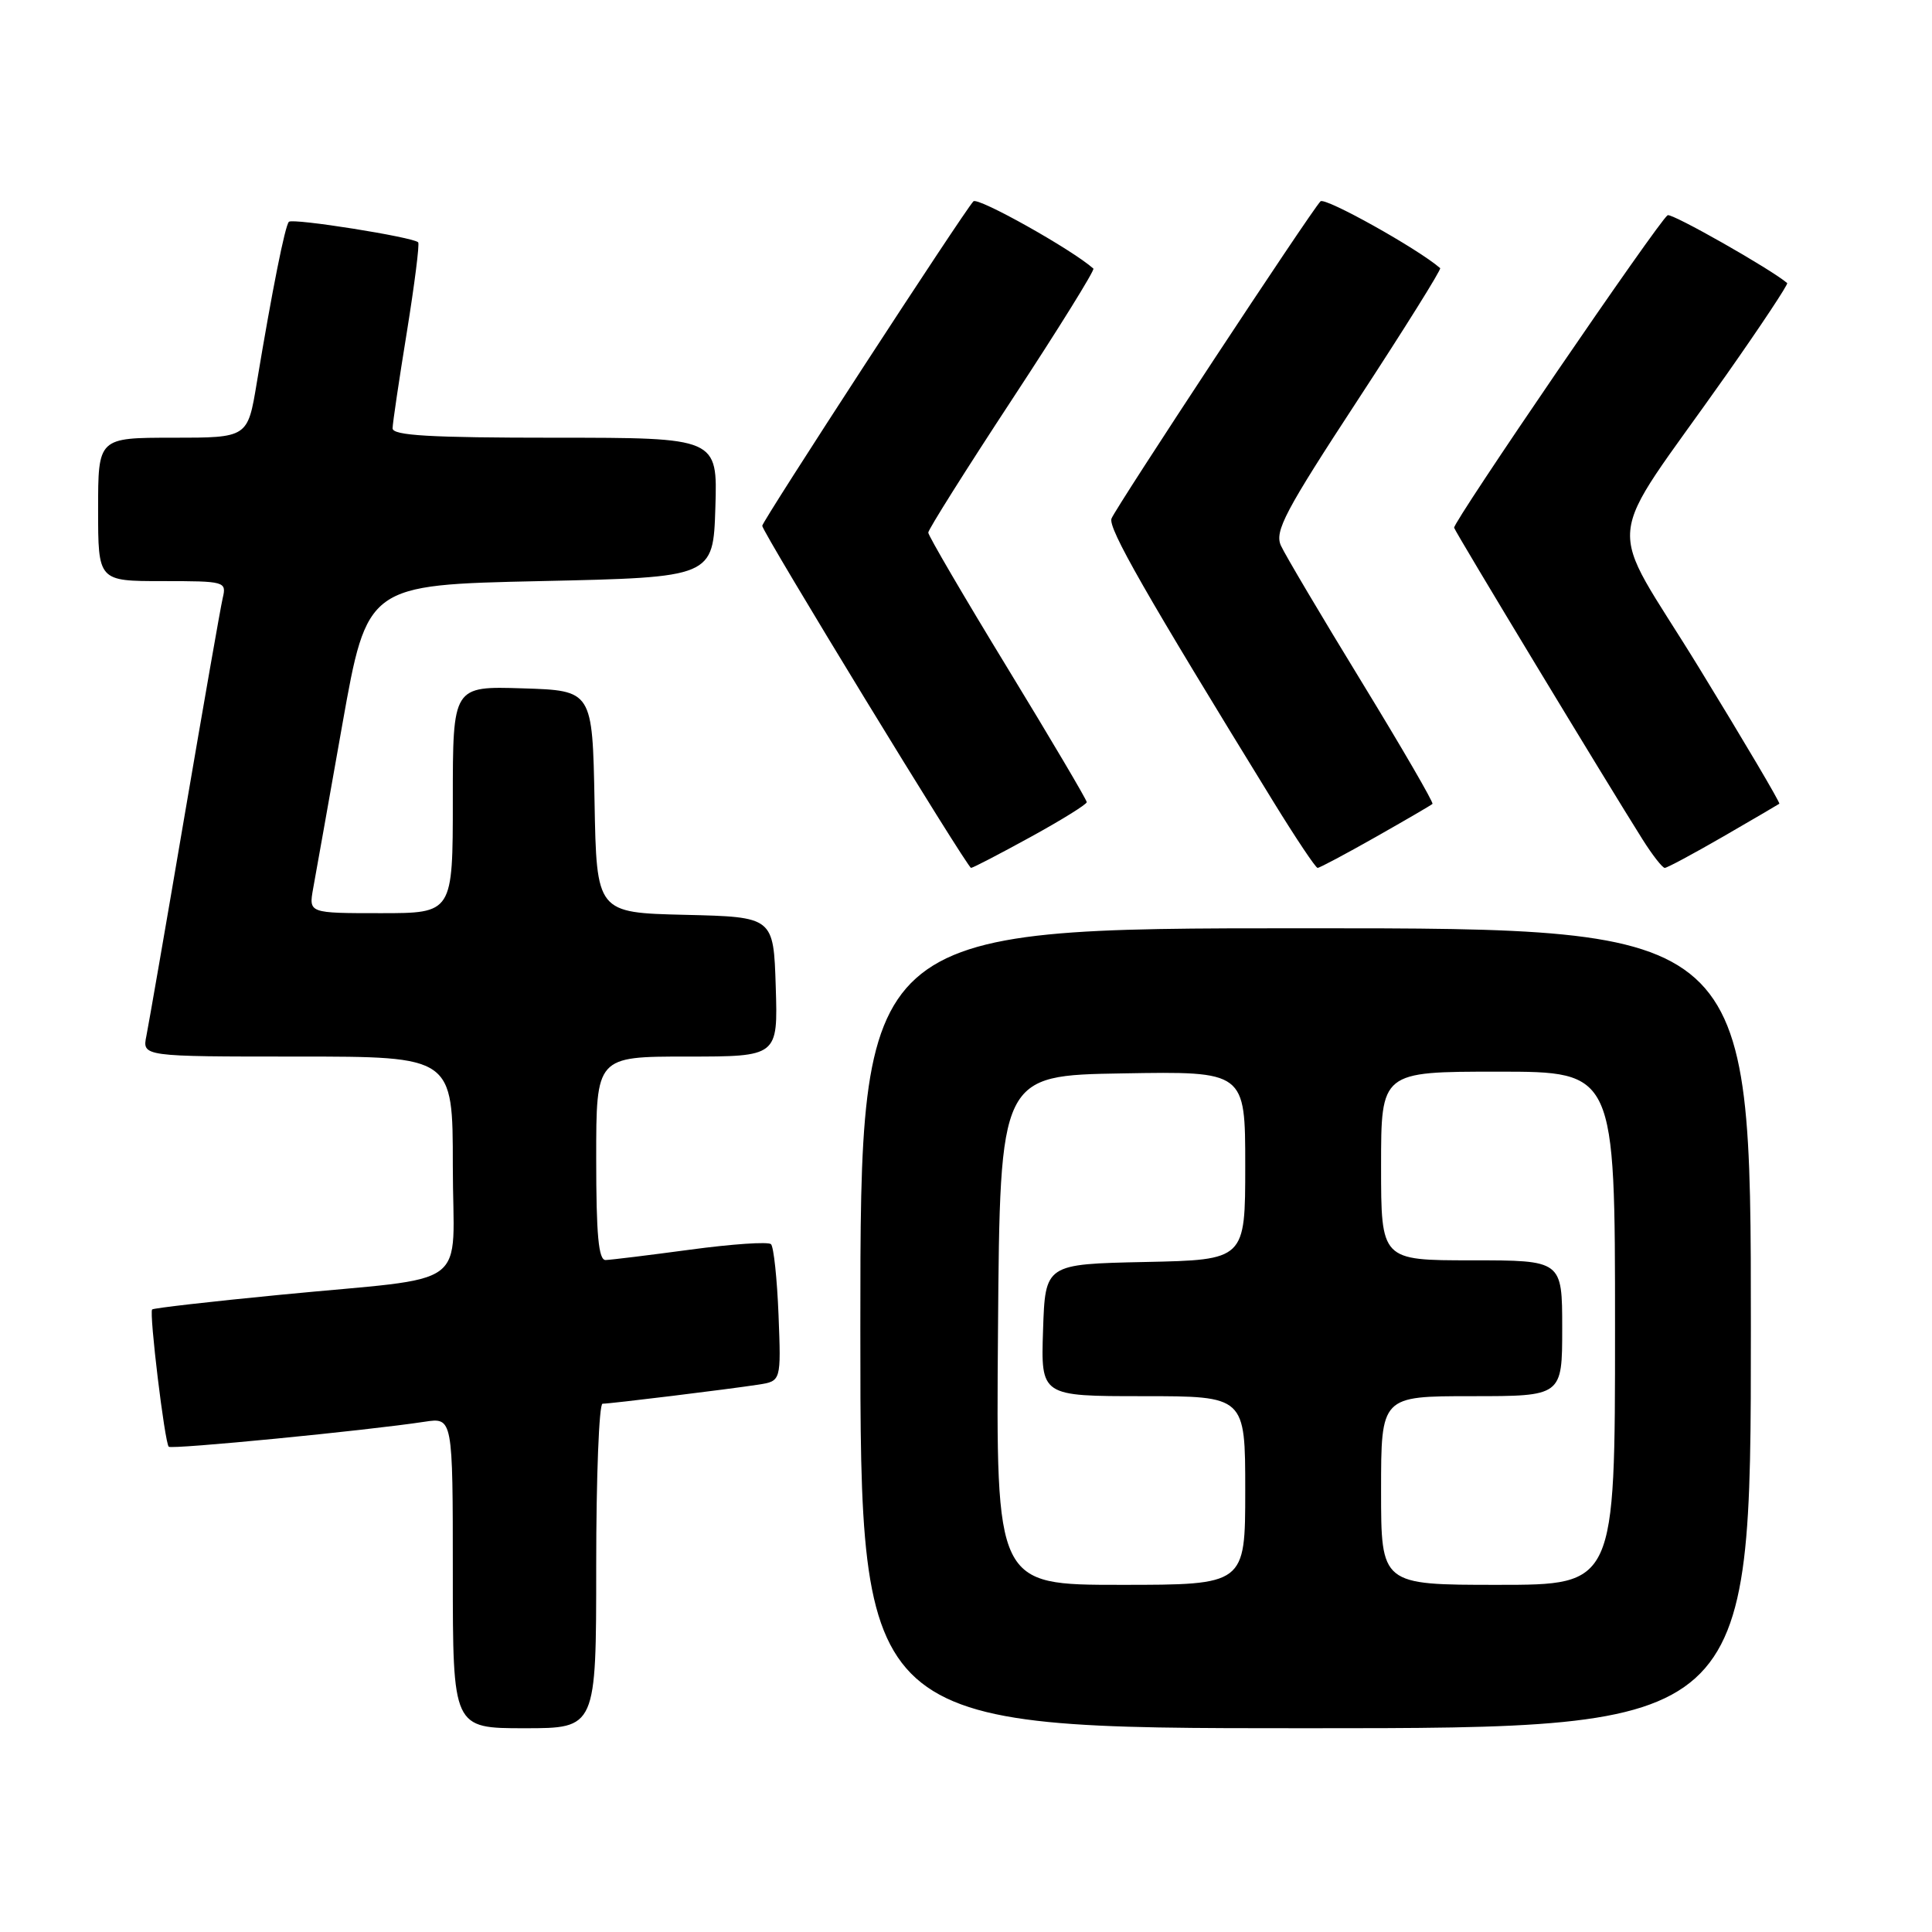<?xml version="1.0" encoding="UTF-8" standalone="no"?>
<!DOCTYPE svg PUBLIC "-//W3C//DTD SVG 1.1//EN" "http://www.w3.org/Graphics/SVG/1.1/DTD/svg11.dtd" >
<svg xmlns="http://www.w3.org/2000/svg" xmlns:xlink="http://www.w3.org/1999/xlink" version="1.1" viewBox="0 0 256 256">
 <g >
 <path fill="currentColor"
d=" M 79.00 207.50 C 79.00 195.68 79.38 186.00 79.84 186.00 C 80.89 186.00 96.46 184.09 100.50 183.47 C 103.50 183.00 103.50 183.00 103.16 174.25 C 102.97 169.44 102.52 165.21 102.16 164.86 C 101.80 164.51 97.00 164.84 91.50 165.58 C 86.00 166.32 80.94 166.94 80.25 166.96 C 79.31 166.99 79.00 163.65 79.00 153.50 C 79.00 140.00 79.00 140.00 91.04 140.00 C 103.08 140.00 103.08 140.00 102.79 130.75 C 102.50 121.50 102.50 121.50 90.78 121.22 C 79.05 120.94 79.05 120.94 78.78 106.22 C 78.50 91.50 78.50 91.50 69.25 91.21 C 60.00 90.92 60.00 90.92 60.00 105.96 C 60.00 121.00 60.00 121.00 50.45 121.00 C 40.91 121.00 40.91 121.00 41.49 117.75 C 41.82 115.96 43.56 106.17 45.36 96.00 C 48.65 77.50 48.65 77.50 71.57 77.00 C 94.50 76.50 94.50 76.50 94.79 67.25 C 95.08 58.00 95.08 58.00 73.54 58.00 C 56.96 58.00 52.00 57.71 52.02 56.75 C 52.03 56.06 52.88 50.33 53.91 44.00 C 54.93 37.67 55.61 32.32 55.41 32.11 C 54.77 31.42 38.79 28.88 38.28 29.39 C 37.77 29.90 36.08 38.37 34.02 50.75 C 32.82 58.00 32.82 58.00 22.91 58.00 C 13.00 58.00 13.00 58.00 13.00 67.50 C 13.00 77.00 13.00 77.00 21.52 77.00 C 29.84 77.00 30.03 77.05 29.51 79.25 C 29.22 80.49 26.96 93.42 24.47 108.00 C 21.99 122.58 19.70 135.74 19.40 137.25 C 18.84 140.00 18.84 140.00 39.42 140.00 C 60.00 140.00 60.00 140.00 60.00 154.45 C 60.00 171.29 63.03 169.03 37.00 171.58 C 27.93 172.46 20.35 173.33 20.16 173.51 C 19.74 173.92 21.82 191.16 22.36 191.70 C 22.75 192.08 48.51 189.57 56.25 188.39 C 60.00 187.82 60.00 187.82 60.00 208.41 C 60.00 229.00 60.00 229.00 69.50 229.00 C 79.00 229.00 79.00 229.00 79.00 207.50 Z  M 232.00 176.00 C 232.00 123.00 232.00 123.00 173.00 123.00 C 114.00 123.00 114.00 123.00 114.00 176.00 C 114.00 229.00 114.00 229.00 173.00 229.00 C 232.00 229.00 232.00 229.00 232.00 176.00 Z  M 136.55 110.91 C 140.65 108.66 144.00 106.58 144.00 106.29 C 144.00 105.99 139.28 98.00 133.50 88.52 C 127.72 79.05 123.00 70.97 123.00 70.57 C 123.00 70.17 128.01 62.21 134.13 52.89 C 140.26 43.56 145.09 35.78 144.88 35.59 C 142.06 33.07 129.55 26.06 128.98 26.68 C 127.68 28.06 101.00 69.06 101.00 69.67 C 101.00 70.49 128.17 115.00 128.67 115.00 C 128.91 115.00 132.45 113.16 136.55 110.91 Z  M 182.28 110.91 C 186.25 108.66 189.64 106.69 189.81 106.52 C 189.98 106.35 185.76 99.08 180.43 90.36 C 175.09 81.63 170.28 73.51 169.73 72.30 C 168.86 70.40 170.27 67.74 179.94 52.96 C 186.11 43.53 191.01 35.69 190.83 35.53 C 187.88 32.96 175.54 26.07 174.97 26.68 C 173.62 28.10 147.85 67.23 147.28 68.71 C 146.80 69.97 151.77 78.66 168.74 106.25 C 171.70 111.06 174.33 115.00 174.59 115.00 C 174.85 115.00 178.31 113.16 182.28 110.91 Z  M 228.33 110.85 C 232.27 108.57 235.62 106.61 235.77 106.50 C 235.92 106.39 231.12 98.26 225.11 88.45 C 212.63 68.08 212.14 73.27 228.77 49.64 C 233.36 43.11 236.97 37.66 236.81 37.51 C 234.72 35.70 221.50 28.19 220.97 28.52 C 219.82 29.23 192.48 69.25 192.68 69.93 C 192.85 70.55 212.96 103.80 217.66 111.25 C 218.96 113.31 220.28 115.00 220.59 115.00 C 220.90 115.00 224.38 113.13 228.33 110.85 Z  M 132.24 176.25 C 132.50 142.50 132.50 142.50 148.75 142.23 C 165.00 141.95 165.00 141.95 165.00 154.45 C 165.00 166.94 165.00 166.94 151.75 167.22 C 138.50 167.50 138.50 167.50 138.21 176.25 C 137.92 185.00 137.92 185.00 151.46 185.00 C 165.00 185.00 165.00 185.00 165.00 197.50 C 165.00 210.00 165.00 210.00 148.49 210.00 C 131.97 210.00 131.97 210.00 132.24 176.25 Z  M 183.00 197.50 C 183.00 185.00 183.00 185.00 195.00 185.00 C 207.00 185.00 207.00 185.00 207.00 176.00 C 207.00 167.00 207.00 167.00 195.00 167.00 C 183.00 167.00 183.00 167.00 183.00 154.50 C 183.00 142.00 183.00 142.00 198.50 142.00 C 214.00 142.00 214.00 142.00 214.00 176.00 C 214.00 210.00 214.00 210.00 198.50 210.00 C 183.00 210.00 183.00 210.00 183.00 197.50 Z "/>
</g>
</svg>